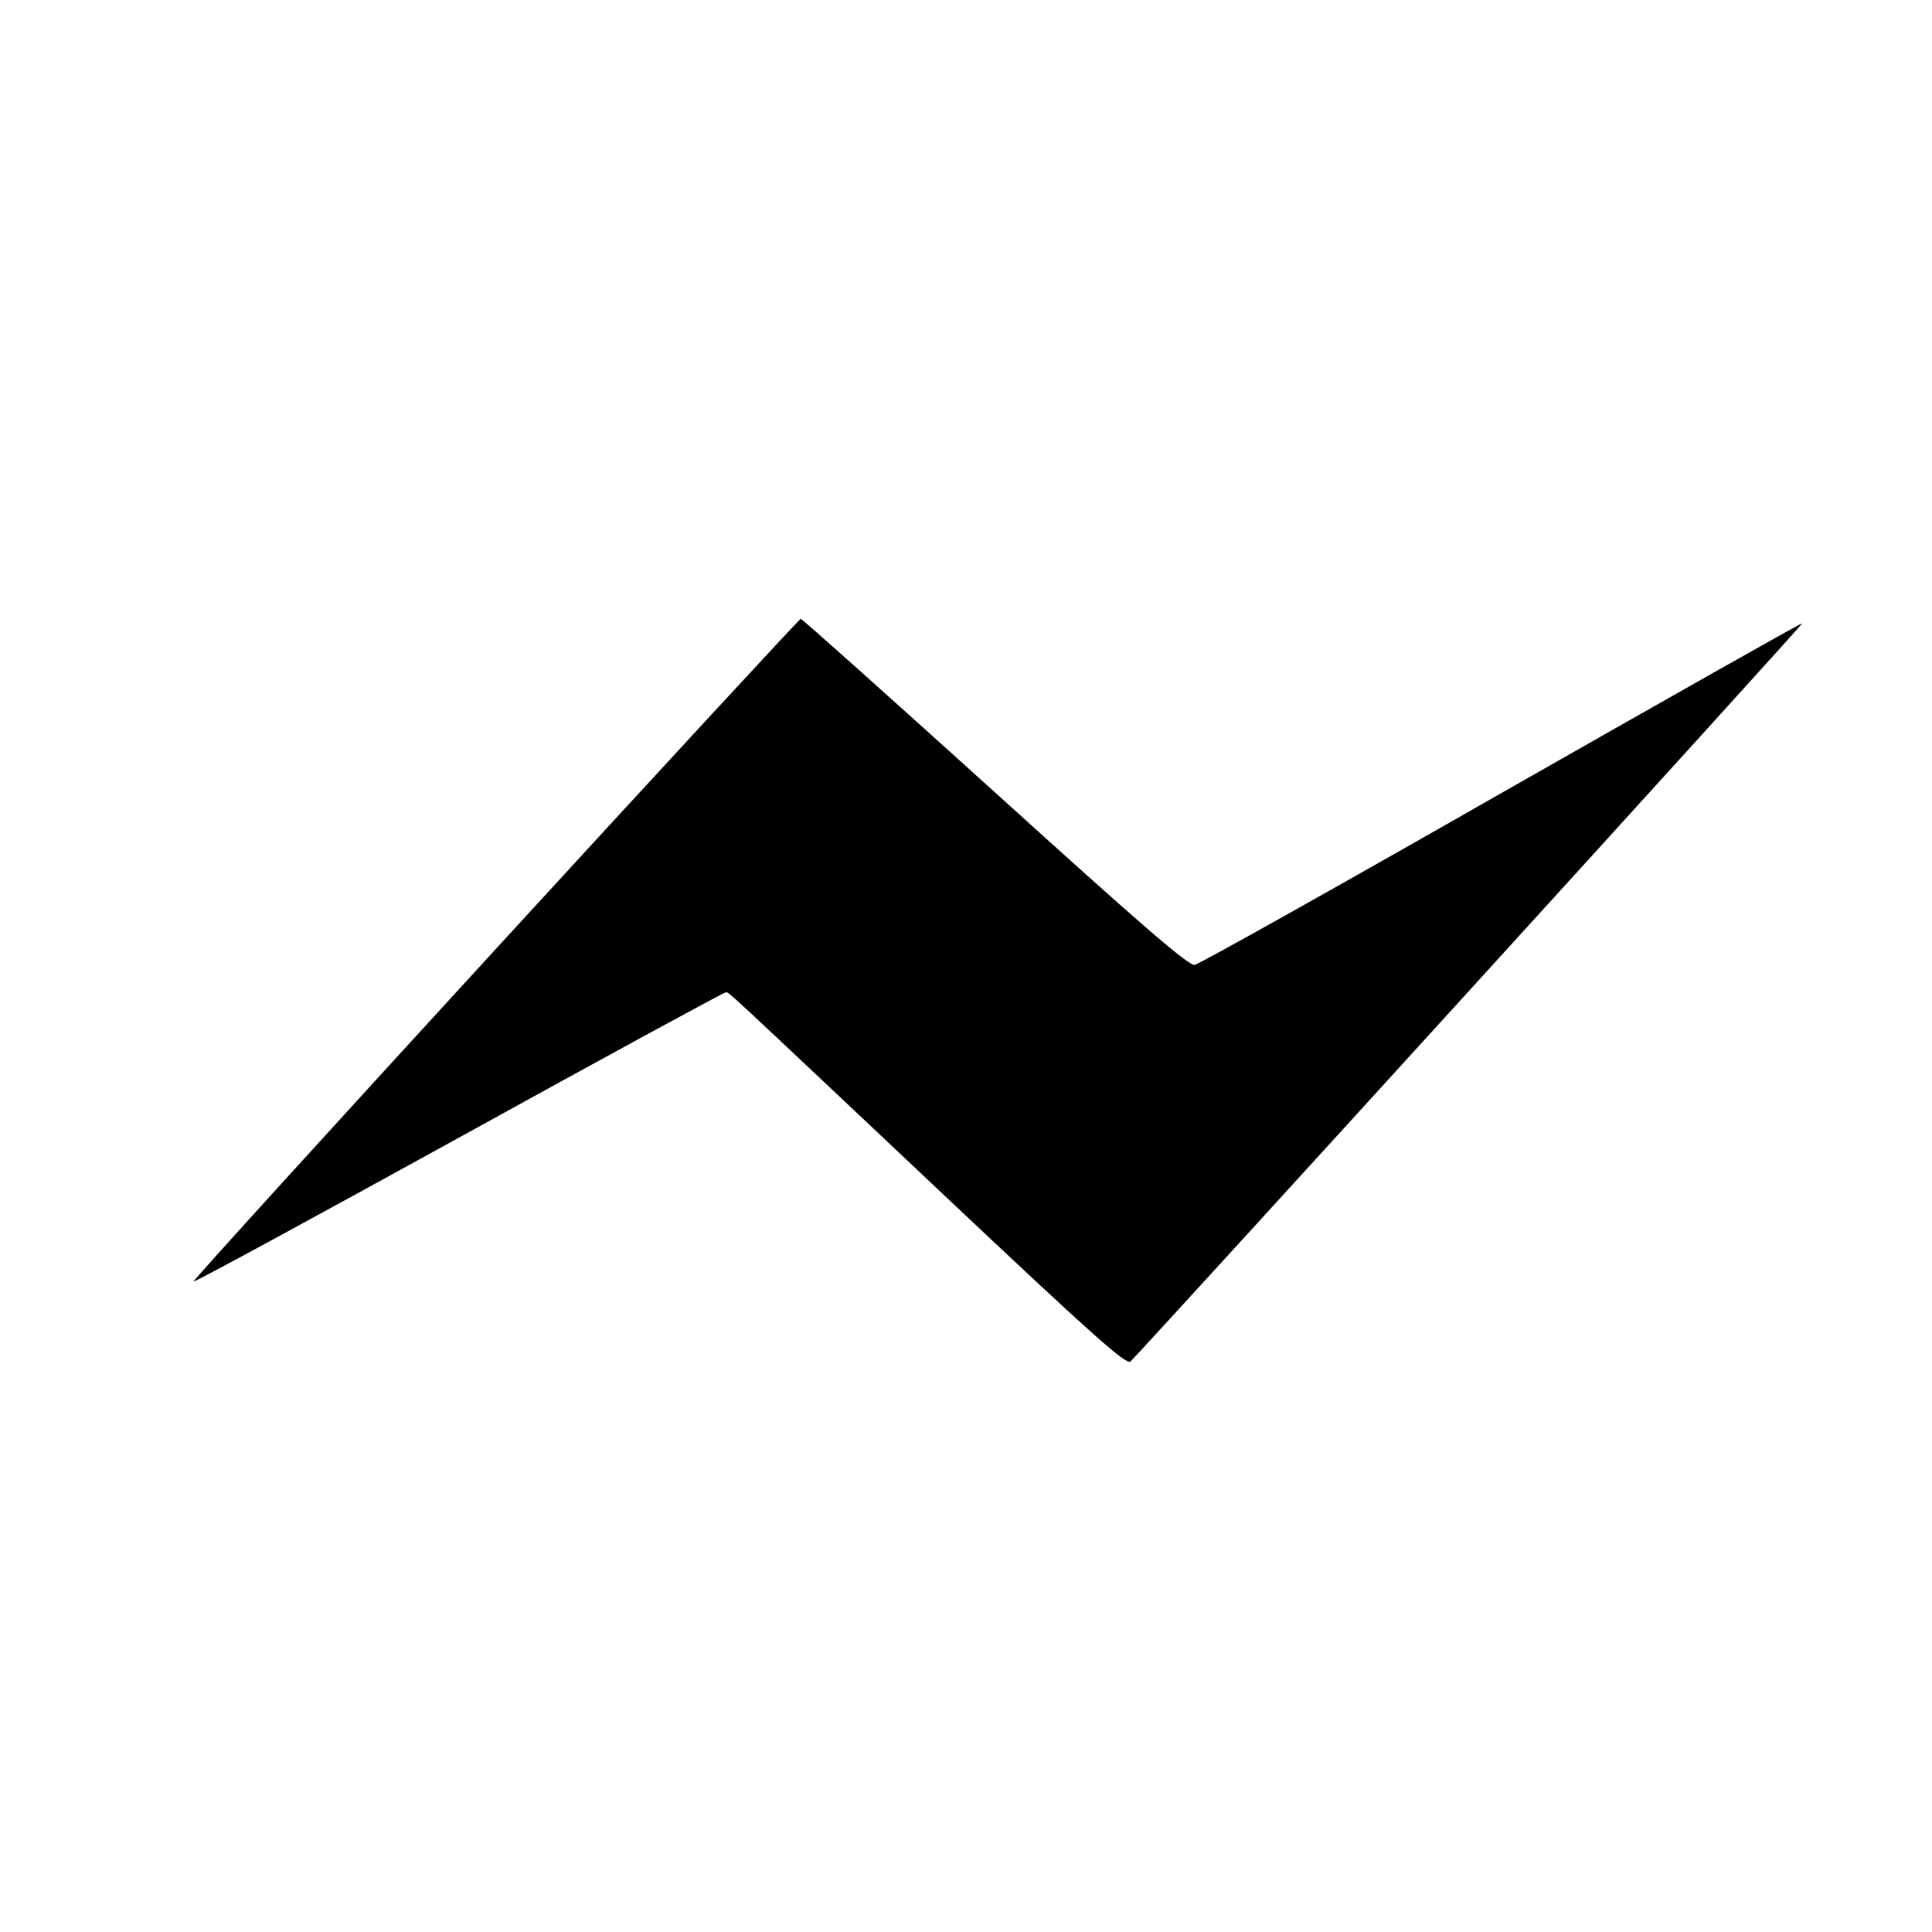 <svg version="1" xmlns="http://www.w3.org/2000/svg" width="682.667" height="682.667" viewBox="0 0 512 512"><path d="M131.2 251.7c-44.1 48.1-80.1 87.7-79.9 87.9.2.3 31.8-16.9 70.3-38.1 38.4-21.2 70.2-38.5 70.7-38.5 1 0-2.6-3.3 58.6 54.4 38.7 36.5 47.7 44.5 48.7 43.4 5.9-6 178.2-195.3 178-195.6-.2-.2-36 20.1-79.6 44.9-43.6 24.9-80.2 45.4-81.4 45.6-1.6.3-14.3-10.7-52.9-45.7-28-25.3-51.1-46-51.5-46-.4.1-36.8 39.5-81 87.7z"/></svg>